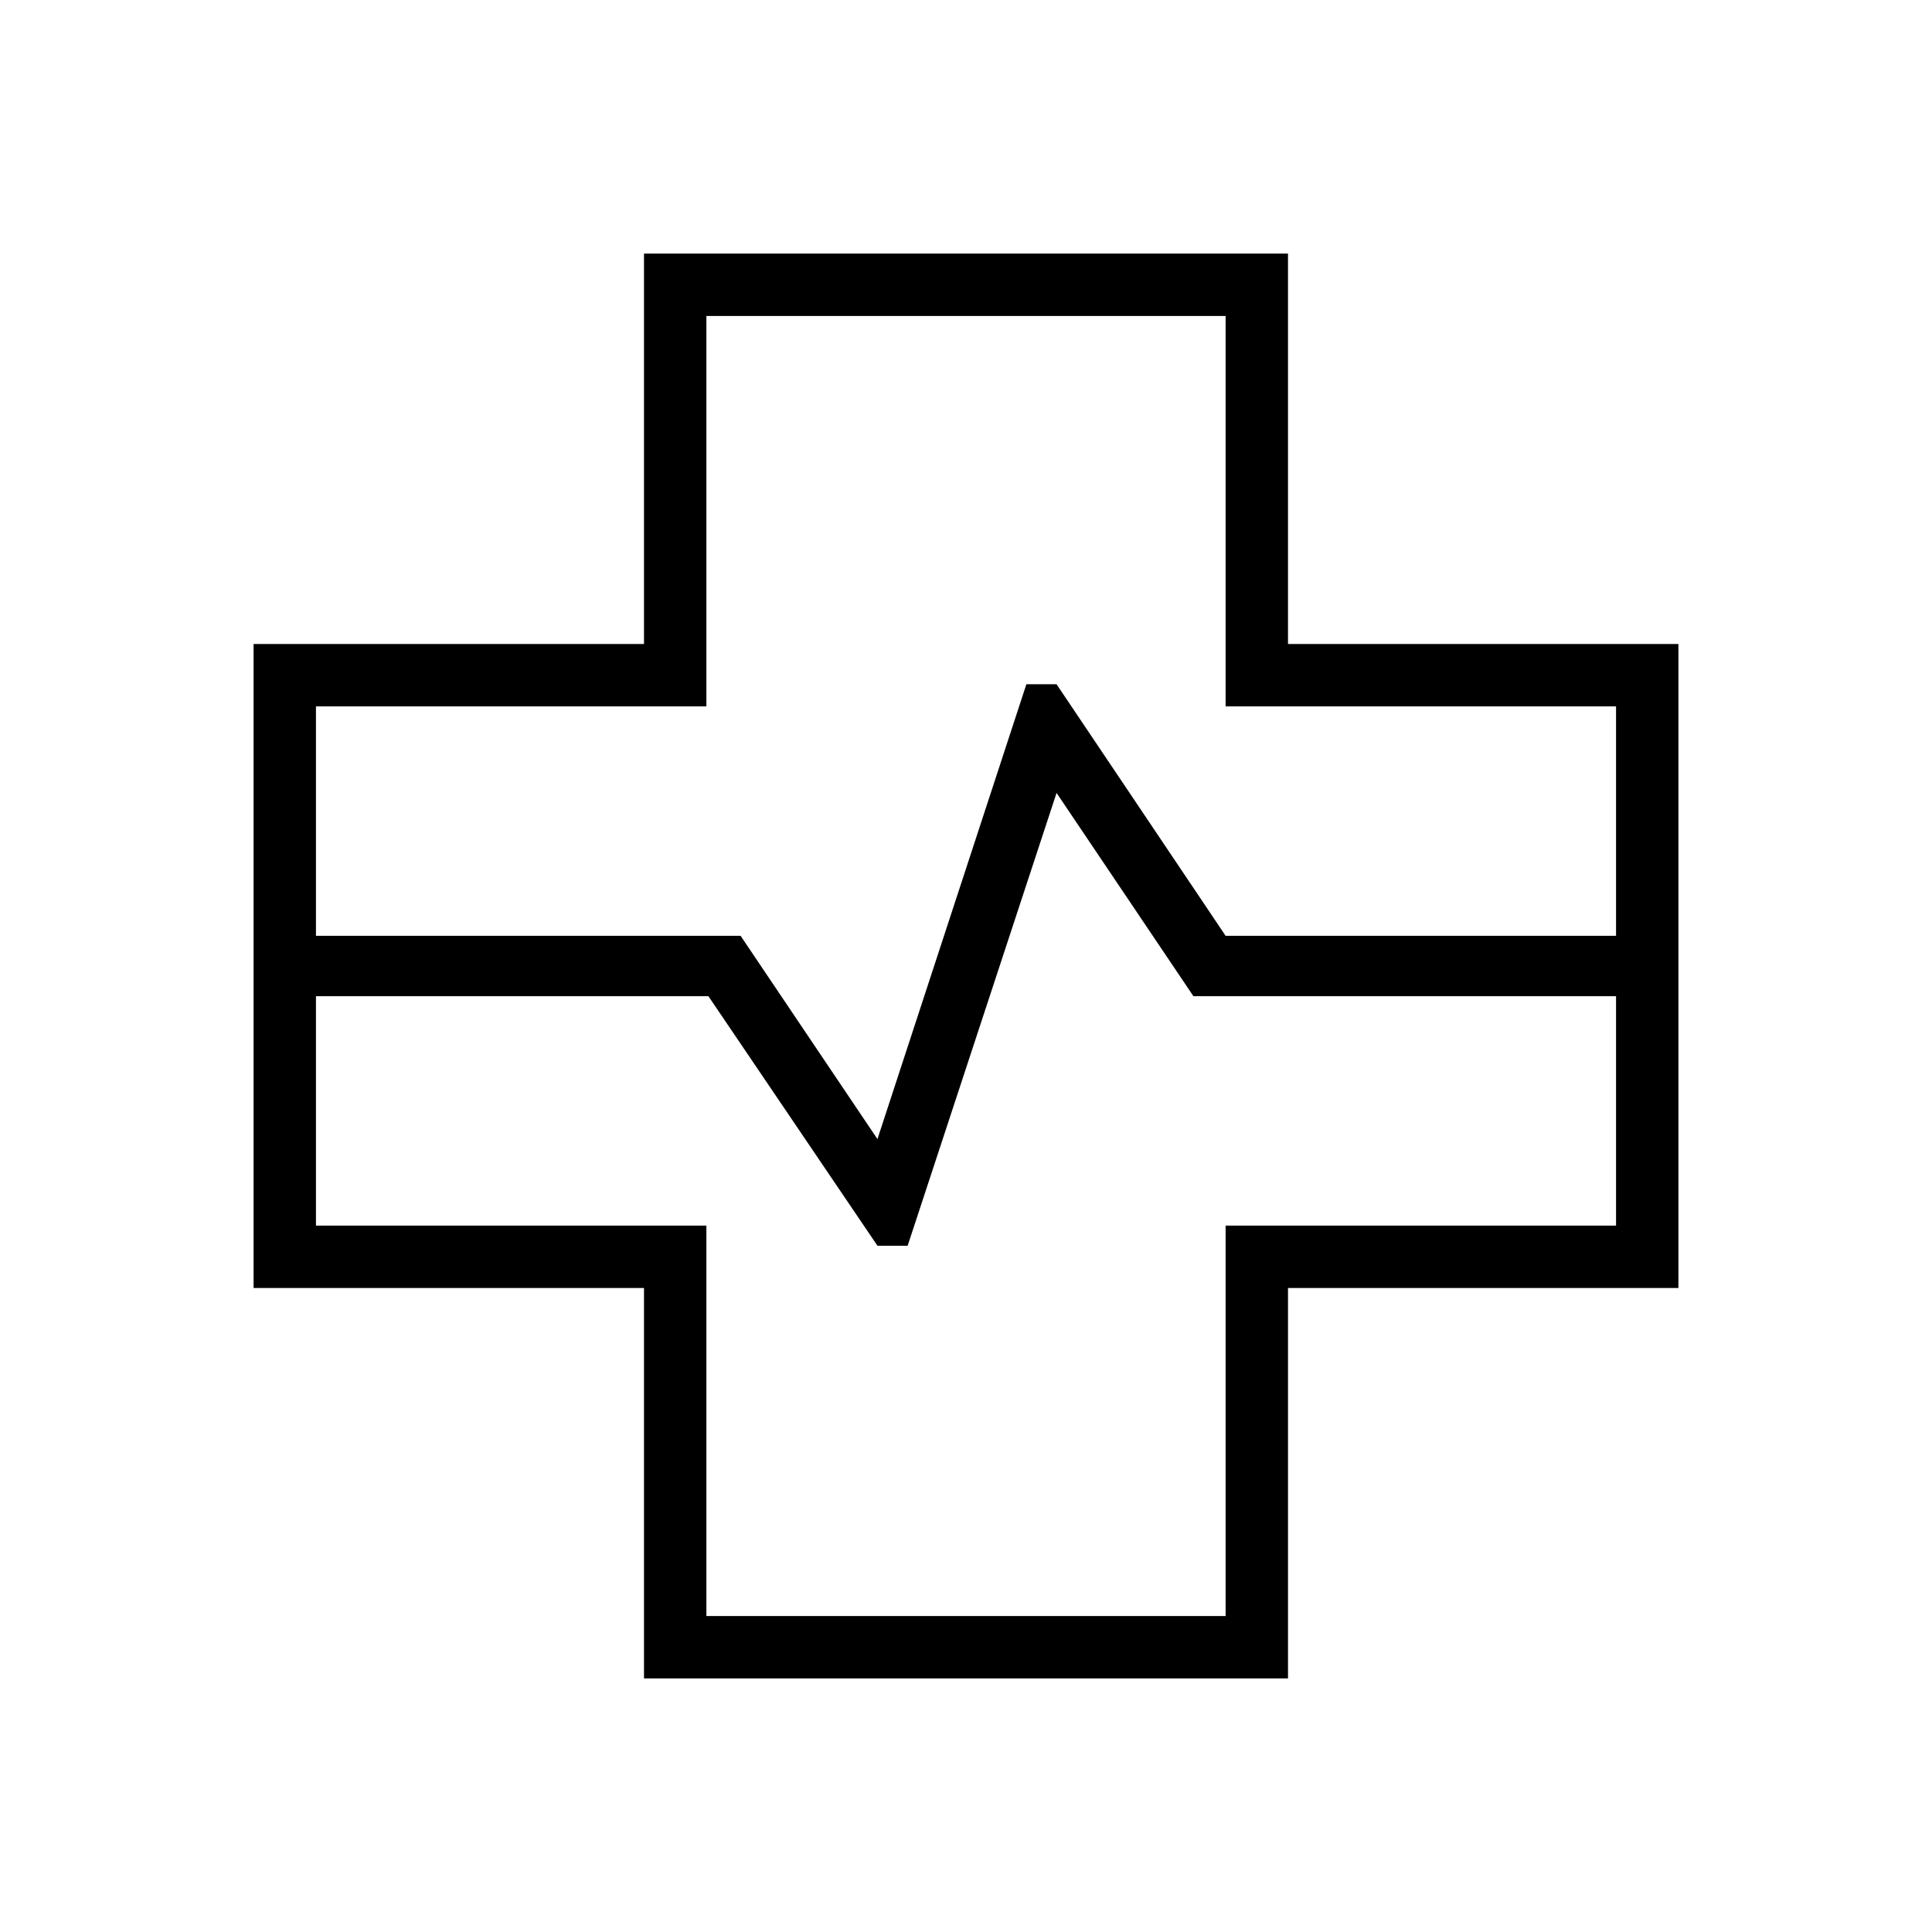 <svg xmlns="http://www.w3.org/2000/svg" width="48" height="48" viewBox="0 0 48 48"><path d="M16 41.7V32H6.3V16H16V6.3h16V16h9.7v16H32v9.7ZM7.85 23.25H18.4l3.4 5.05L25.5 17h.75l4.2 6.25h9.7v-5.7h-9.7v-9.7h-12.9v9.7h-9.7Zm9.7 16.9h12.9v-9.7h9.7v-5.7h-10.5l-3.4-5.05-3.7 11.25h-.75l-4.2-6.2H7.85v5.7h9.7ZM24 24Z"/></svg>